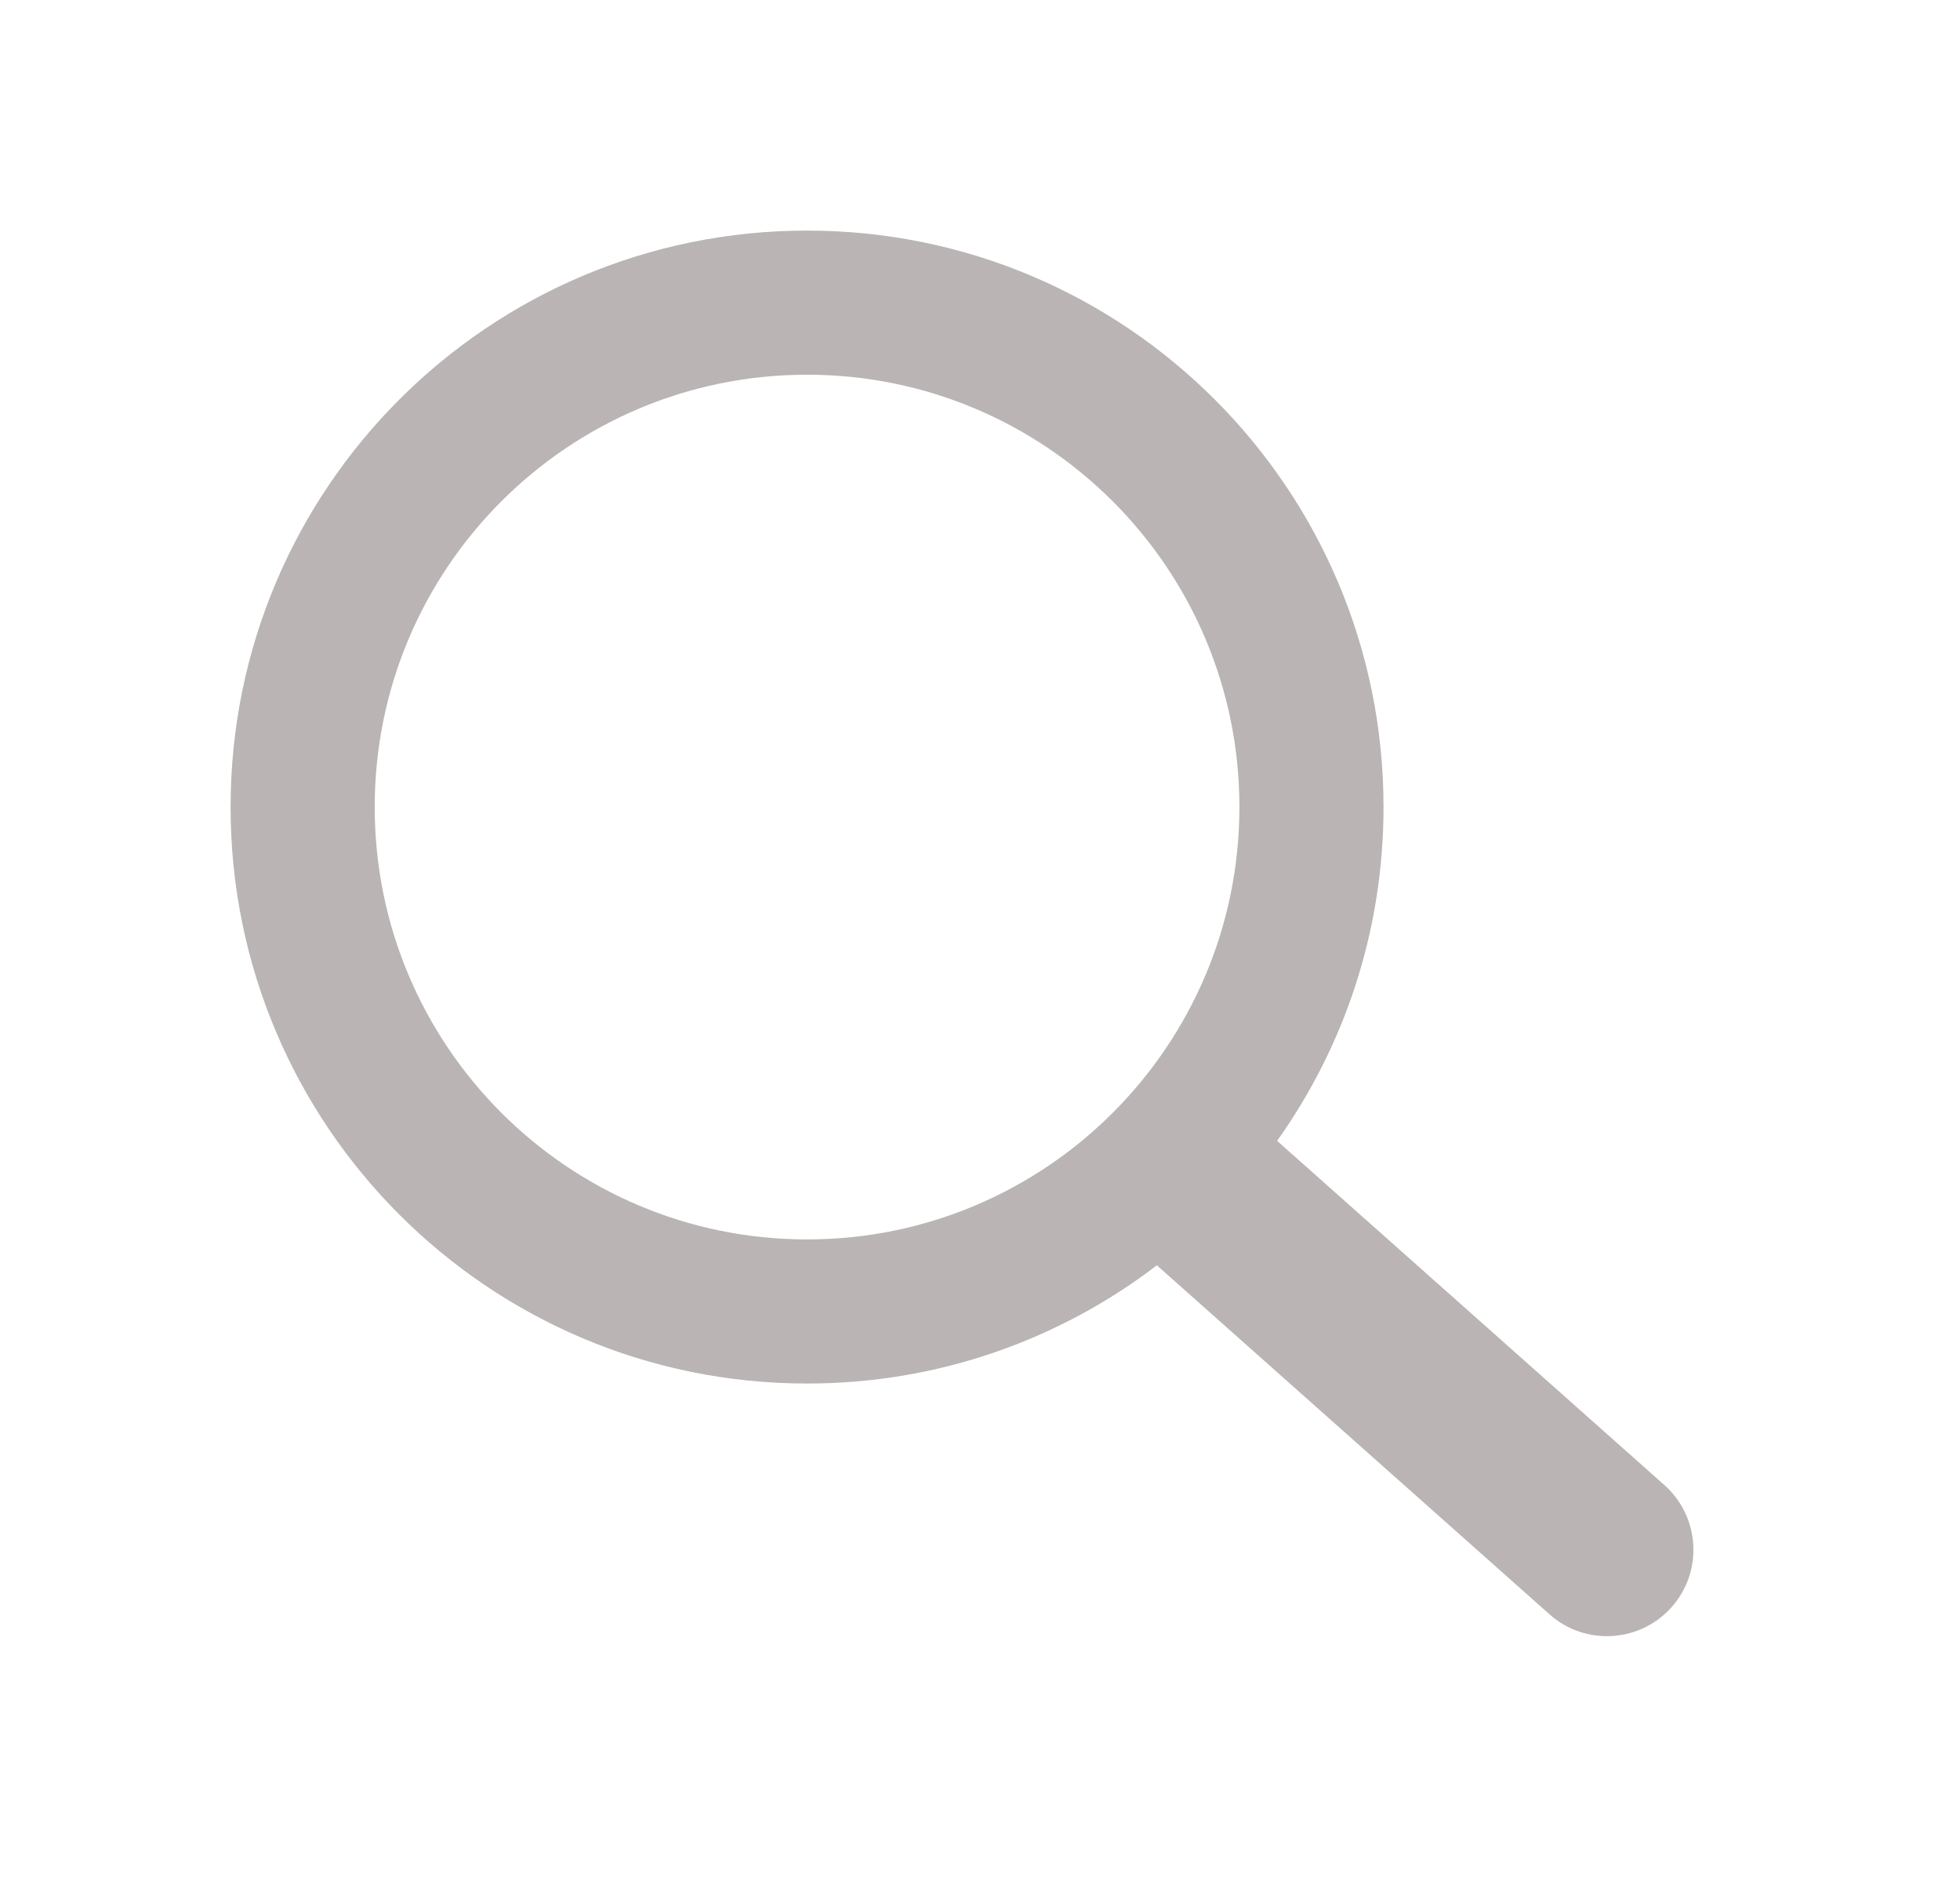 <svg width="34" height="33" viewBox="0 0 34 33" fill="none" xmlns="http://www.w3.org/2000/svg">
<g filter="url(#filter0_d_276_38)">
<path fill-rule="evenodd" clip-rule="evenodd" d="M20.068 17.949C18.385 19.236 16.282 20 14 20C8.477 20 4 15.523 4 10C4 4.477 8.477 0 14 0C19.523 0 24 4.477 24 10C24 12.158 23.317 14.156 22.154 15.79L28.872 21.761C29.491 22.312 29.547 23.26 28.997 23.879V23.879C28.446 24.498 27.498 24.554 26.879 24.003L20.068 17.949ZM21.5 10C21.5 14.142 18.142 17.5 14 17.5C9.858 17.5 6.5 14.142 6.5 10C6.5 5.858 9.858 2.5 14 2.5C18.142 2.5 21.5 5.858 21.5 10Z" fill="#BAB4B4"/>
</g>
<defs>
<filter id="filter0_d_276_38" x="0" y="0" width="33.376" height="32.382" filterUnits="userSpaceOnUse" color-interpolation-filters="sRGB">
<feFlood flood-opacity="0" result="BackgroundImageFix"/>
<feColorMatrix in="SourceAlpha" type="matrix" values="0 0 0 0 0 0 0 0 0 0 0 0 0 0 0 0 0 0 127 0" result="hardAlpha"/>
<feOffset dy="4"/>
<feGaussianBlur stdDeviation="2"/>
<feComposite in2="hardAlpha" operator="out"/>
<feColorMatrix type="matrix" values="0 0 0 0 0 0 0 0 0 0 0 0 0 0 0 0 0 0 0.25 0"/>
<feBlend mode="normal" in2="BackgroundImageFix" result="effect1_dropShadow_276_38"/>
<feBlend mode="normal" in="SourceGraphic" in2="effect1_dropShadow_276_38" result="shape"/>
</filter>
</defs>
</svg>
